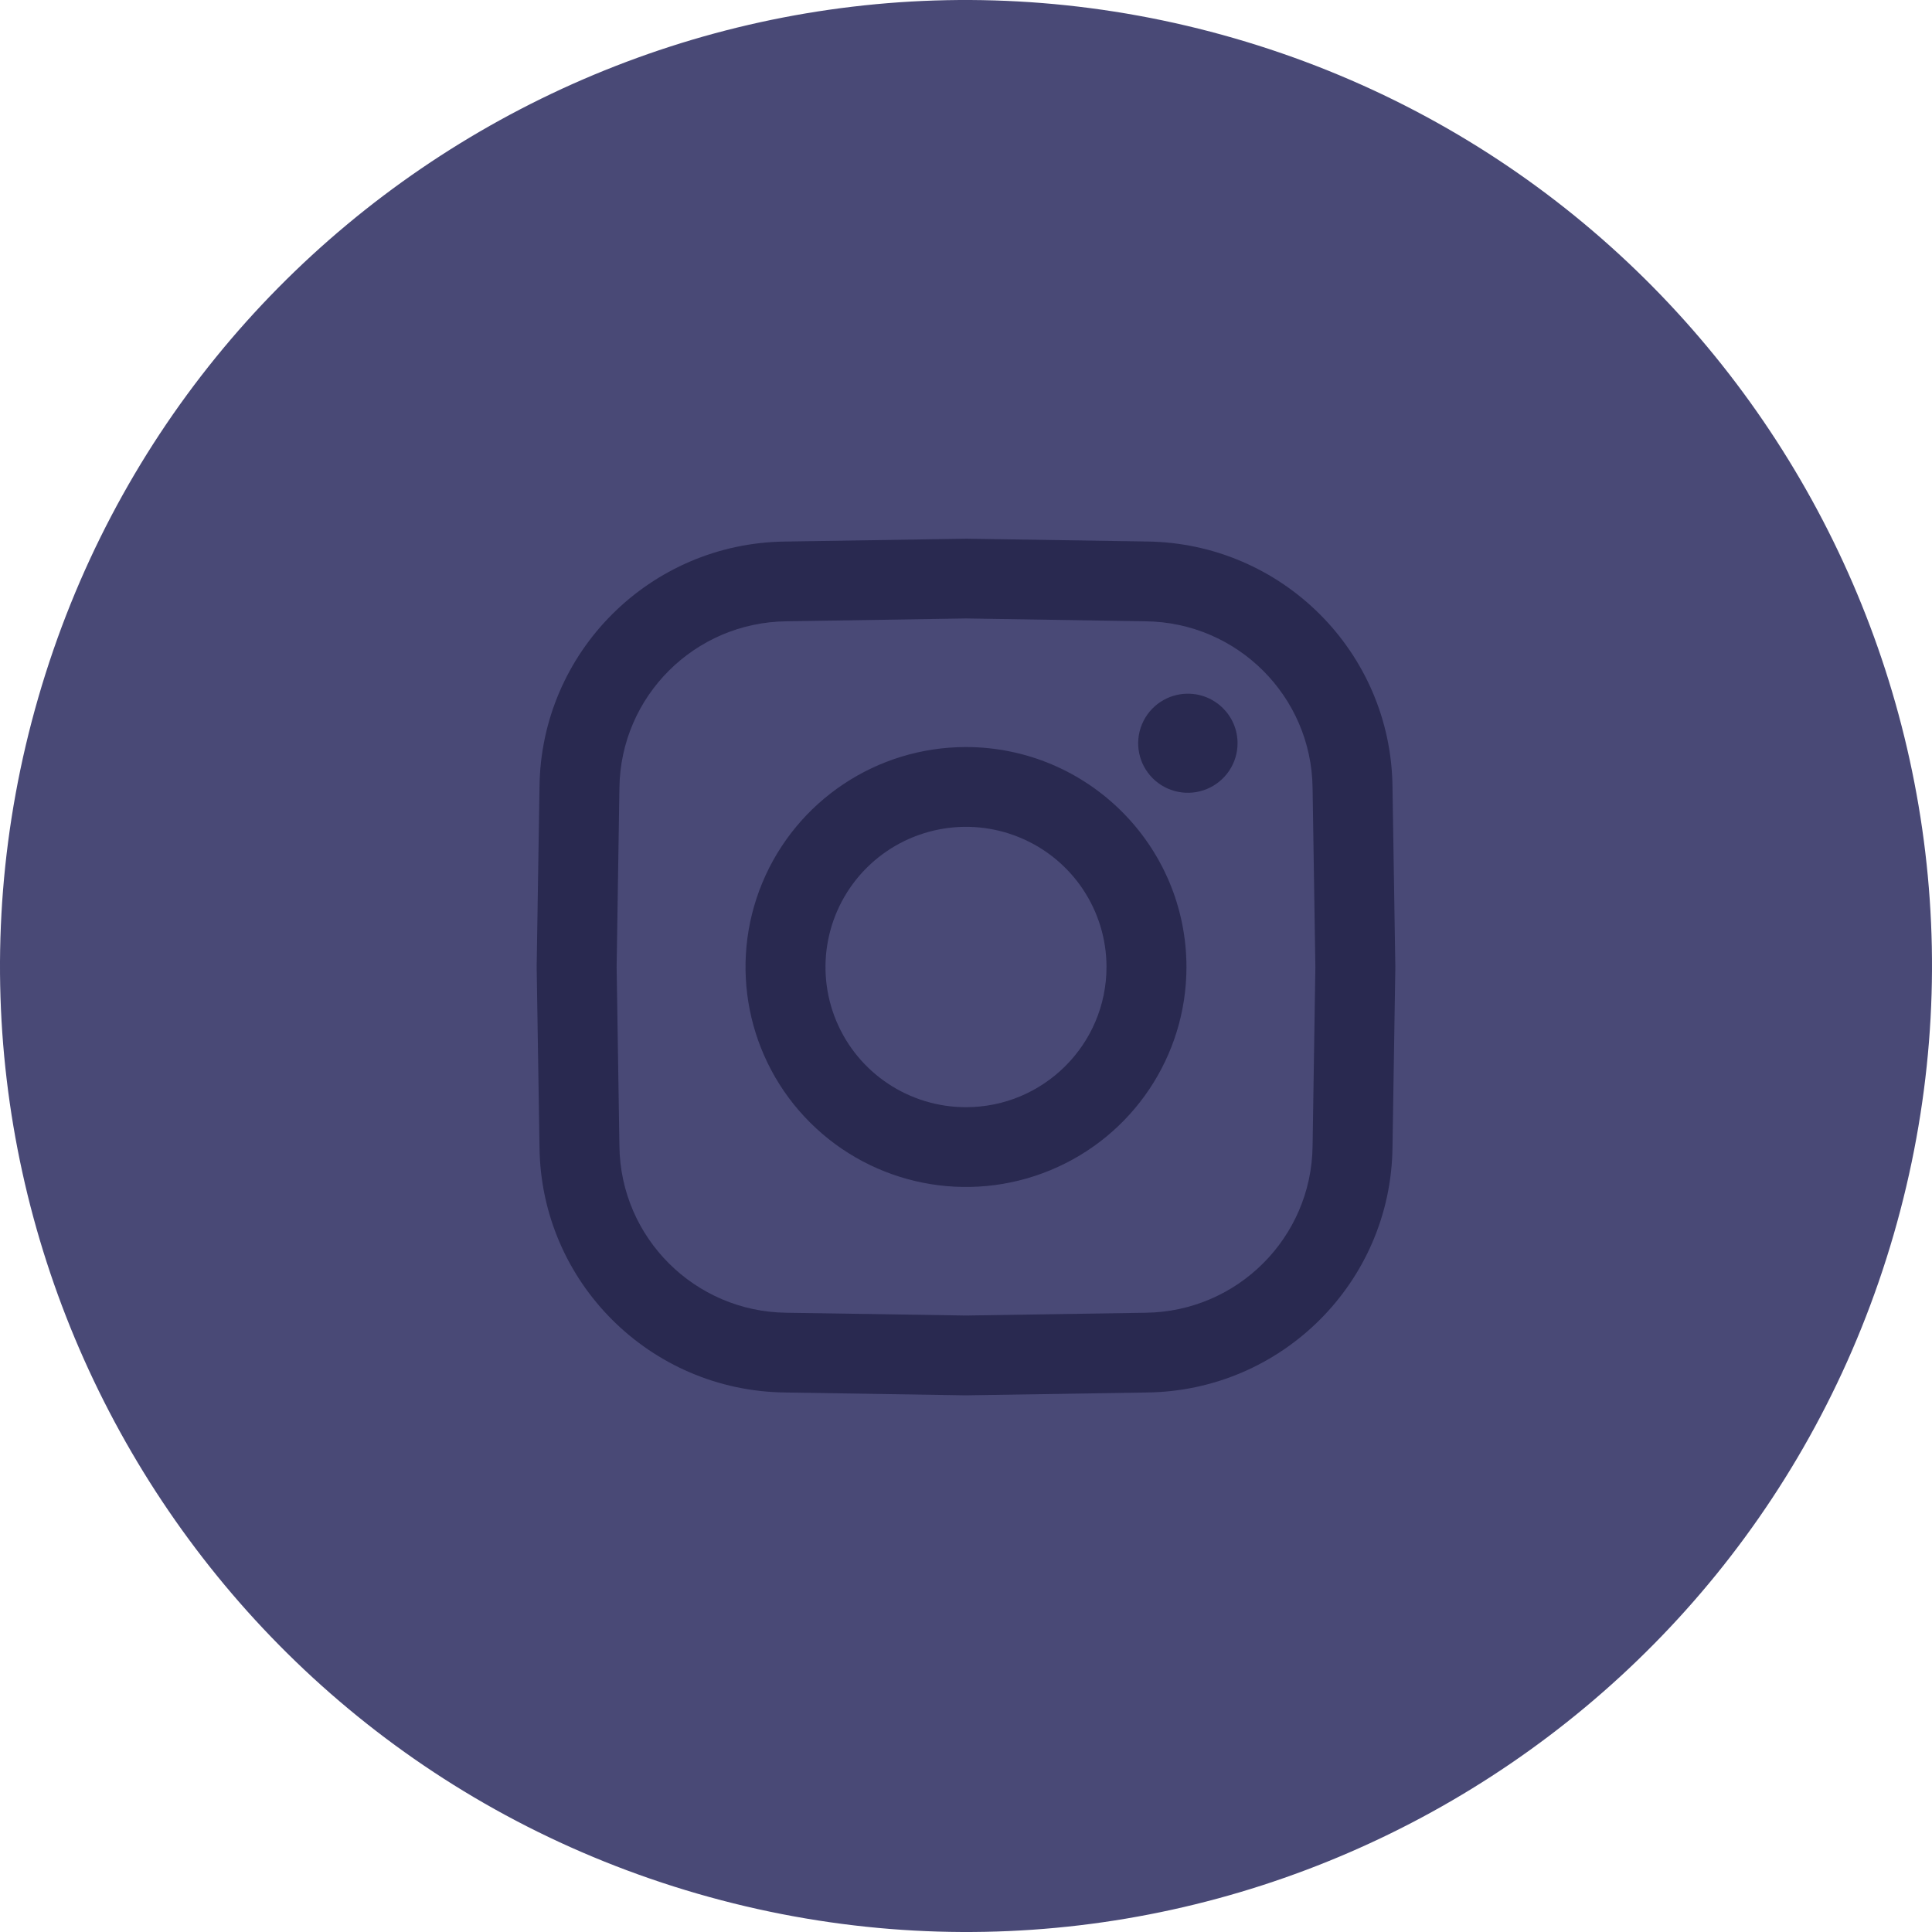 <?xml version="1.0" encoding="UTF-8"?>
<svg width="36px" height="36px" viewBox="0 0 36 36" version="1.1" xmlns="http://www.w3.org/2000/svg" xmlns:xlink="http://www.w3.org/1999/xlink">
    <!-- Generator: Sketch 42 (36781) - http://www.bohemiancoding.com/sketch -->
    <title>Group 12@2x</title>
    <desc>Created with Sketch.</desc>
    <defs></defs>
    <g id="Page-1" stroke="none" stroke-width="1" fill="none" fill-rule="evenodd">
        <g id="ComingSoon" transform="translate(-1361, -2015)">
            <g id="1467498184_Instagram-Copy" transform="translate(1371, 2025)"></g>
            <g id="Group-12" transform="translate(1361, 2015)">
                <path d="M35.286,23.003 L35.286,23.003 C32.523,32.55 22.543,38.049 12.997,35.286 L12.997,35.286 C3.45,32.523 -2.049,22.543 0.714,12.997 L0.714,12.997 C3.477,3.45 13.457,-2.049 23.003,0.714 L23.003,0.714 C32.55,3.477 38.049,13.457 35.286,23.003 Z" id="Shape-Copy-20" fill="#494976"></path>
                <path d="M23.06,13.849 C23.06,14.223 22.834,14.559 22.488,14.702 C22.142,14.845 21.744,14.766 21.479,14.502 C21.215,14.238 21.135,13.841 21.279,13.496 C21.422,13.151 21.76,12.926 22.134,12.926 C22.645,12.926 23.06,13.339 23.06,13.849 Z M26,18.019 L26,18.031 L25.947,21.379 C25.919,23.89 23.885,25.919 21.368,25.947 L18,26 L17.988,26 L14.632,25.947 C12.115,25.919 10.081,23.89 10.053,21.379 L10,18.019 L10,18.007 L10.053,14.659 C10.081,12.148 12.115,10.119 14.632,10.091 L18,10.038 L18.012,10.038 L21.368,10.09 C23.885,10.119 25.919,12.148 25.947,14.659 L26,18.019 Z M24.51,18.019 L24.458,14.682 C24.438,12.975 23.056,11.596 21.345,11.577 L18,11.524 L14.655,11.577 C12.944,11.596 11.562,12.975 11.542,14.682 L11.49,18.019 L11.542,21.356 C11.562,23.063 12.944,24.442 14.655,24.461 L18,24.513 L21.345,24.461 C23.056,24.442 24.438,23.063 24.458,21.356 L24.51,18.019 Z M22.108,18.019 C22.108,19.677 21.107,21.171 19.572,21.805 C18.037,22.44 16.27,22.089 15.095,20.917 C13.92,19.745 13.569,17.982 14.204,16.451 C14.84,14.919 16.338,13.92 18,13.92 C20.268,13.923 22.106,15.757 22.108,18.019 L22.108,18.019 Z M20.618,18.019 C20.618,16.962 19.98,16.01 19.002,15.606 C18.024,15.201 16.897,15.425 16.148,16.172 C15.4,16.919 15.176,18.043 15.581,19.019 C15.986,19.995 16.941,20.631 18,20.631 C19.445,20.63 20.617,19.461 20.618,18.019 L20.618,18.019 Z" id="Shape" fill="#292950" fill-rule="nonzero"></path>
            </g>
        </g>
    </g>
</svg>